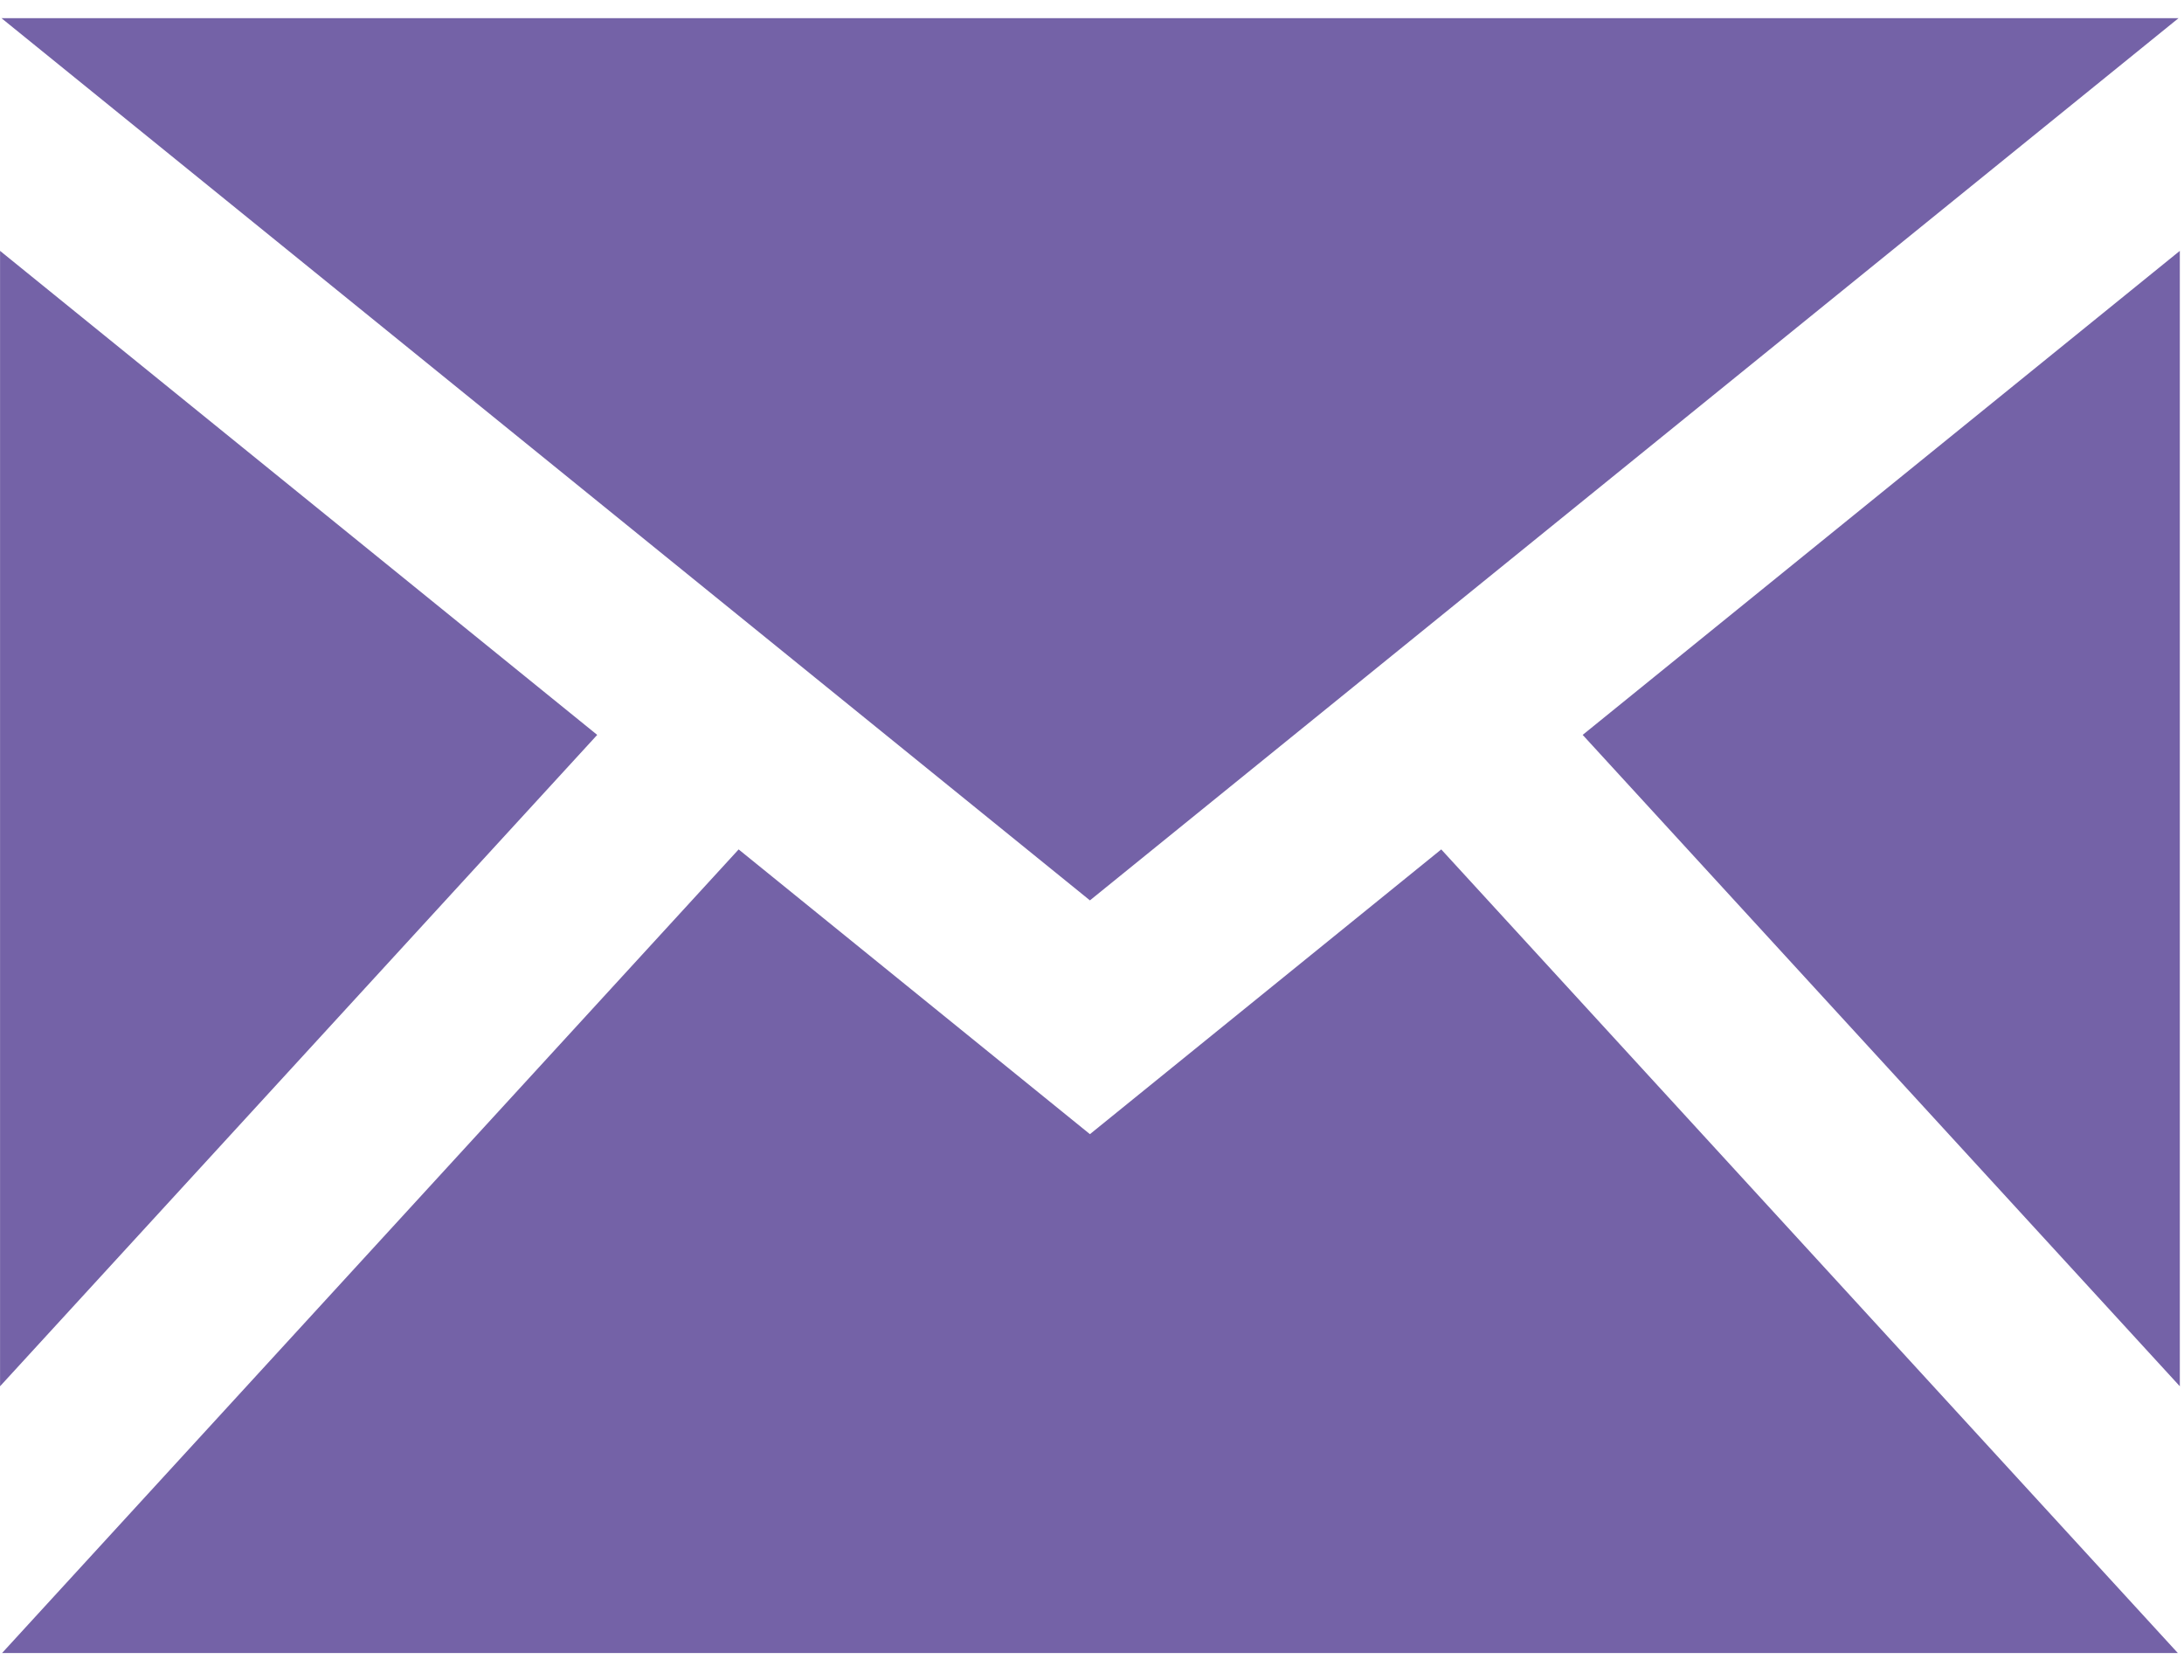 <svg width="78" height="60" viewBox="0 0 78 60" fill="none" xmlns="http://www.w3.org/2000/svg">
<path d="M38.926 32.155L0.051 0.648H77.806L38.926 32.155ZM21.329 26.245L0.002 8.959V49.508L21.329 26.245ZM56.524 26.245L77.851 49.508V8.959L56.524 26.245ZM51.473 30.335L38.926 40.504L26.38 30.335L0.073 59.035H77.78L51.473 30.335Z" fill="#7462A7"/>
</svg>

